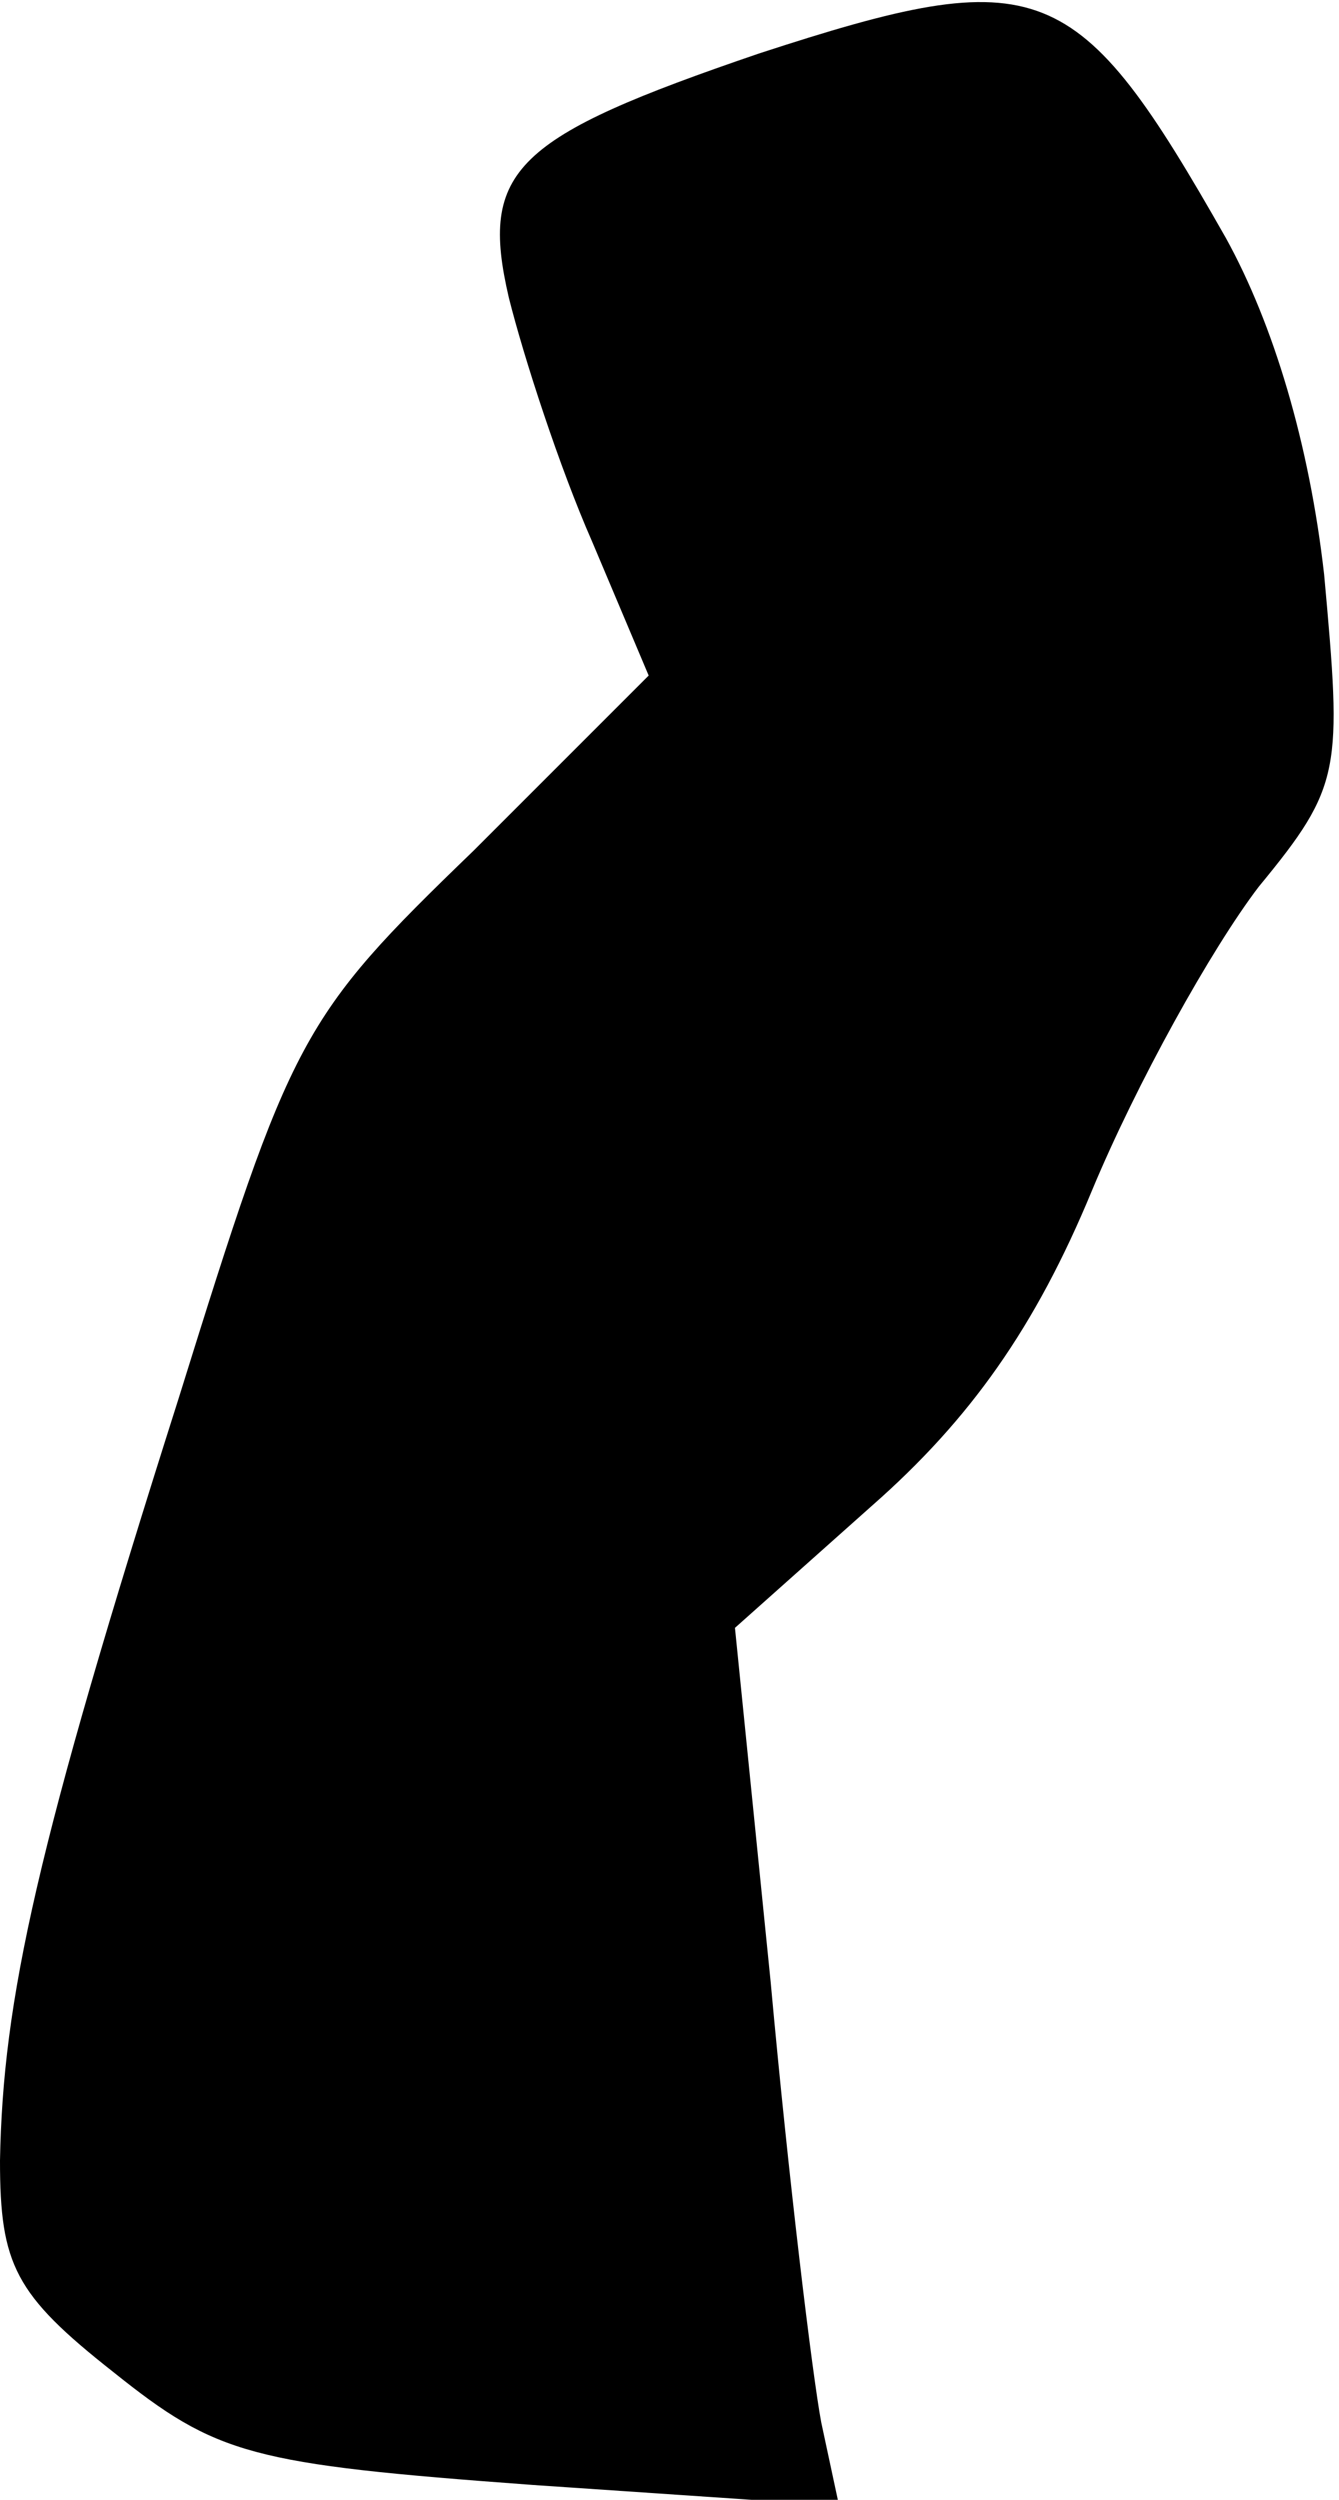 <?xml version="1.0" standalone="no"?>
<!DOCTYPE svg PUBLIC "-//W3C//DTD SVG 20010904//EN"
 "http://www.w3.org/TR/2001/REC-SVG-20010904/DTD/svg10.dtd">
<svg version="1.0" xmlns="http://www.w3.org/2000/svg"
 width="45pt" height="84pt" viewBox="0 0 45 84"
 preserveAspectRatio="xMidYMid meet">
<g transform="translate(0,84) scale(0.1,-0.1)"
fill="#000000" stroke="none">
<path fill="#000000" stroke="none" d="M255 822 c-82 -28 -94 -39 -84 -82 5
-20 17 -57 28 -82 l19 -45 -59 -59 c-58 -56 -61 -62 -99 -184 -48 -151 -59
-202 -60 -256 0 -35 5 -45 38 -71 35 -28 46 -31 141 -38 l103 -7 -6 28 c-3 16
-11 82 -17 148 l-12 119 46 41 c33 29 55 60 74 106 15 36 40 81 56 102 28 34
28 39 22 105 -5 44 -17 84 -33 113 -50 88 -62 93 -157 62z"/>
</g>
</svg>
